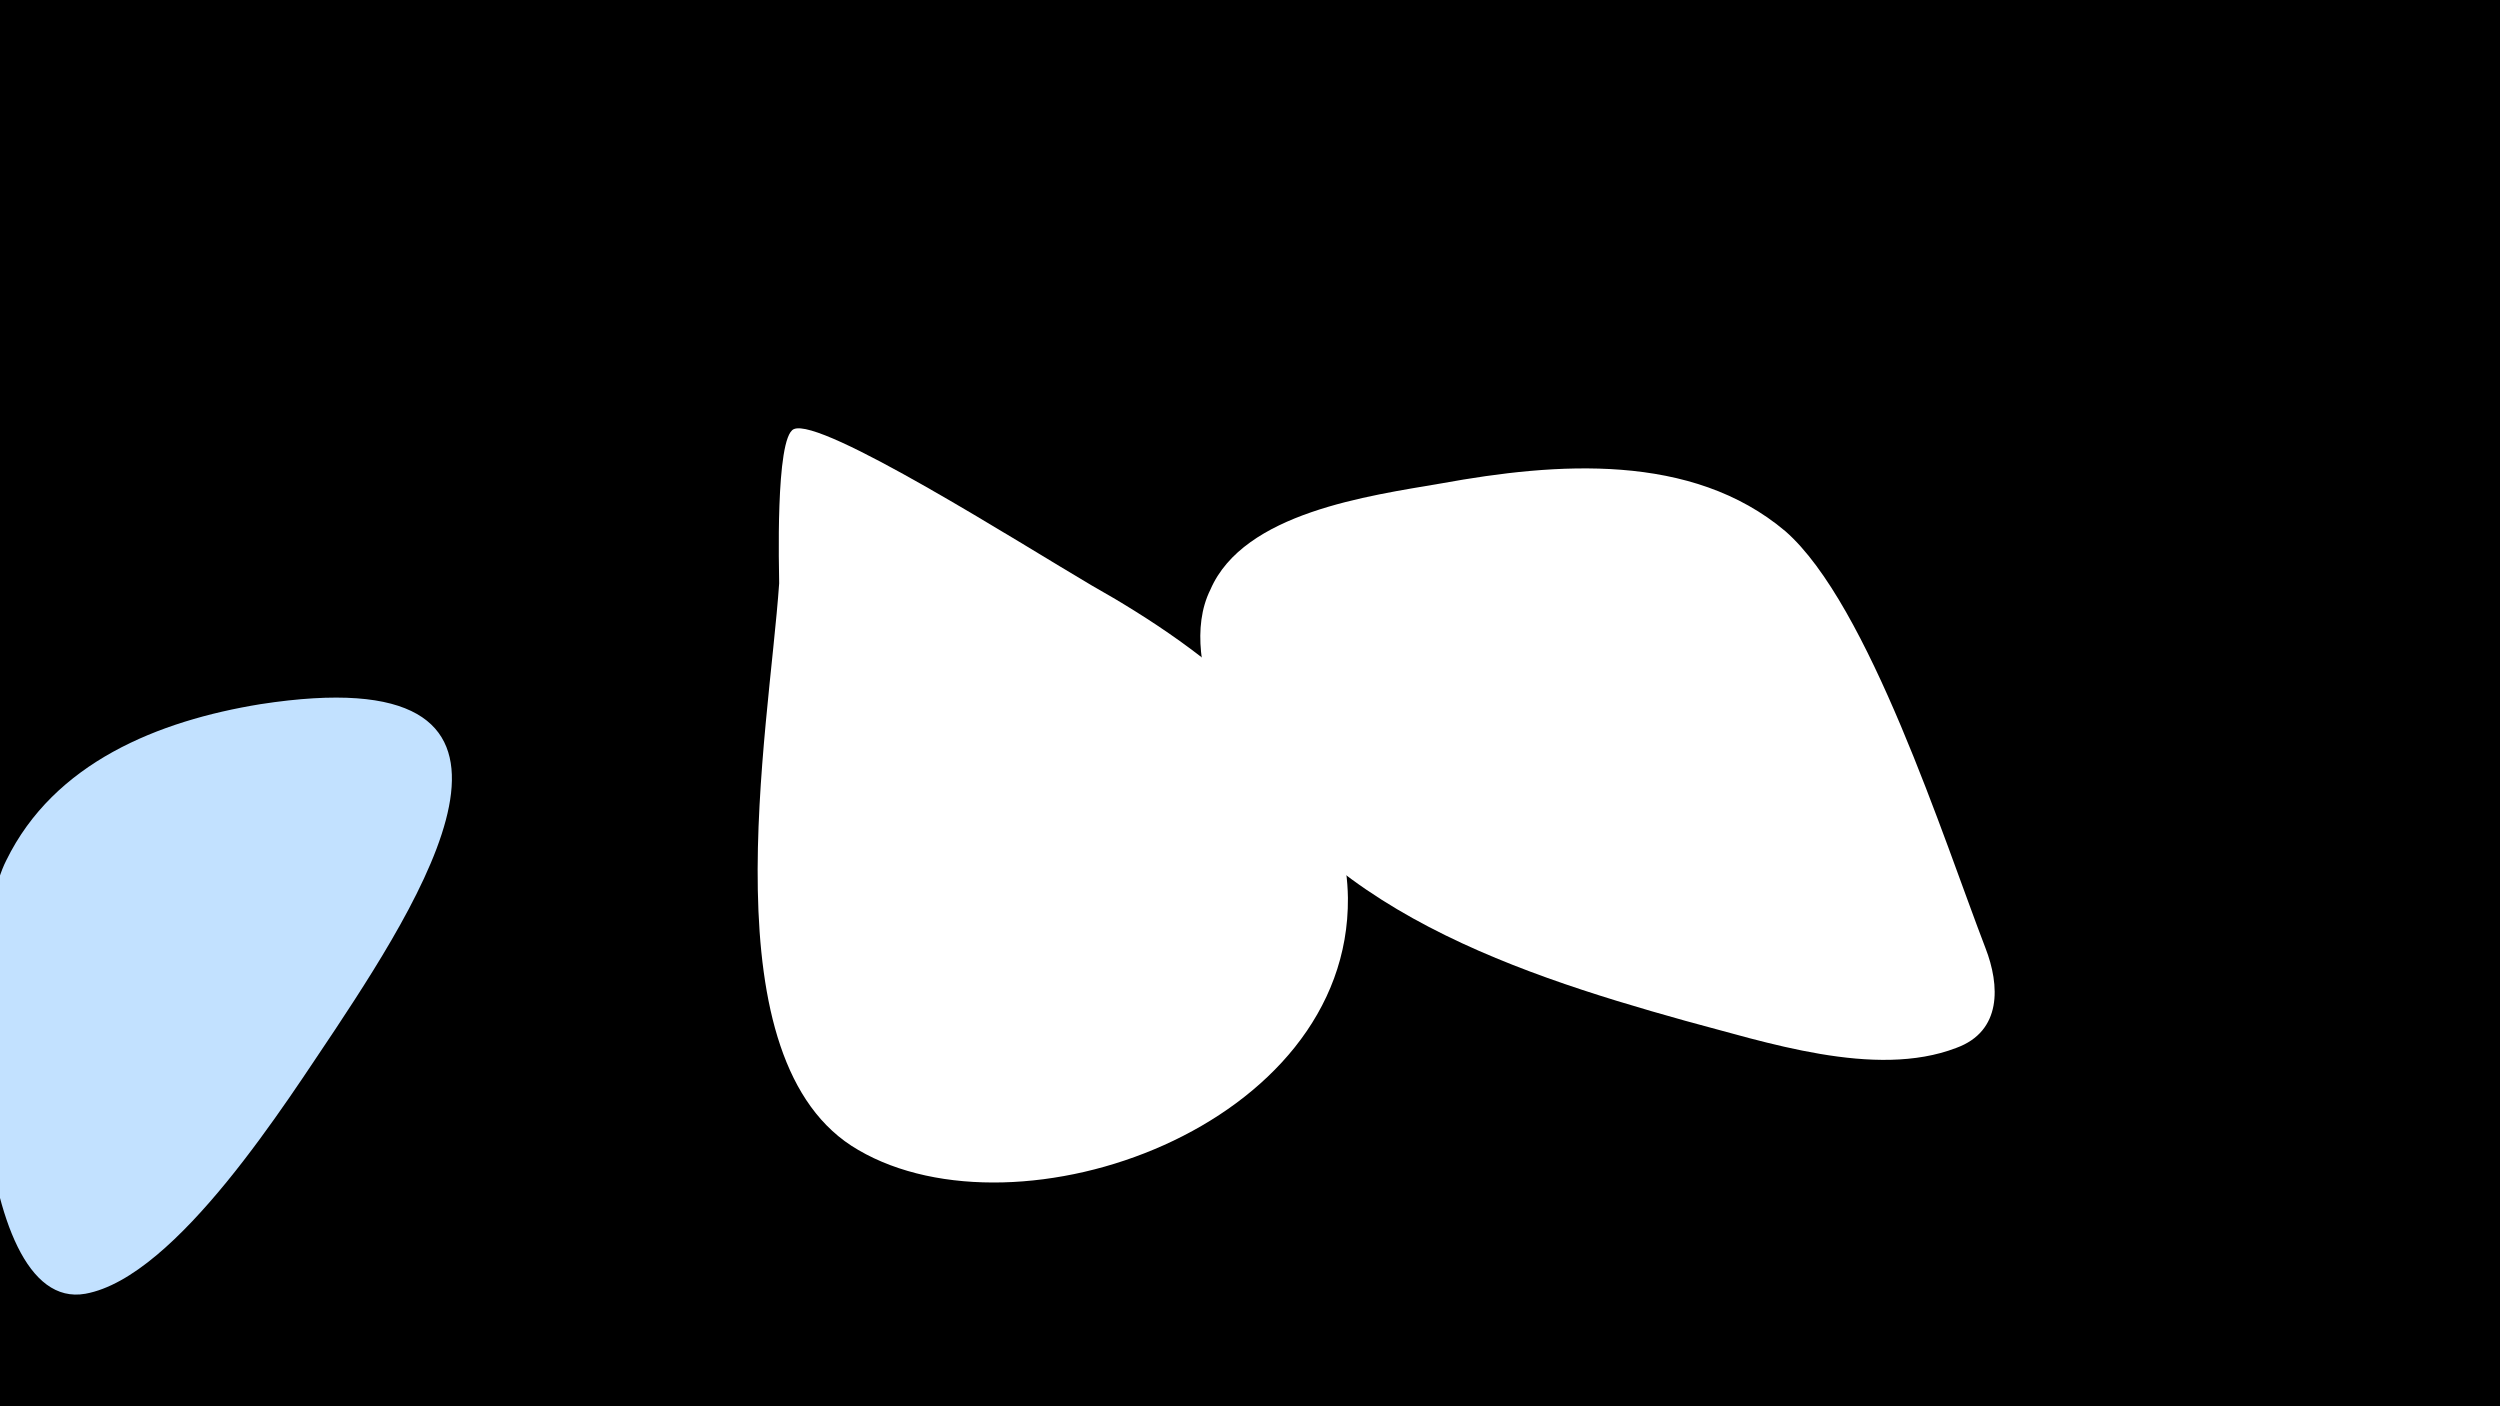 <svg width="1200" height="675" viewBox="-500 -500 1200 675" xmlns="http://www.w3.org/2000/svg"><path d="M-500-500h1200v675h-1200z" fill="#000"/><path d="M-375-162c-49 8-99 28-122 75-21 41-18 218 38 208 44-8 97-93 120-127 47-71 113-179-36-156z"  fill="#c2e1ff" /><path d="M24-219c-34-20-130-81-143-75-9 4-7 69-7 74-5 72-35 230 38 272 77 45 236-11 235-121-1-70-68-119-123-150z"  fill="#fff" /><path d="M453-45c-20-52-56-165-96-200-45-38-110-33-165-23-35 6-95 14-111 51-9 18-4 42 3 59 37 90 139 124 225 148 38 10 91 28 130 13 22-8 21-30 14-48z"  fill="#fff" /></svg>